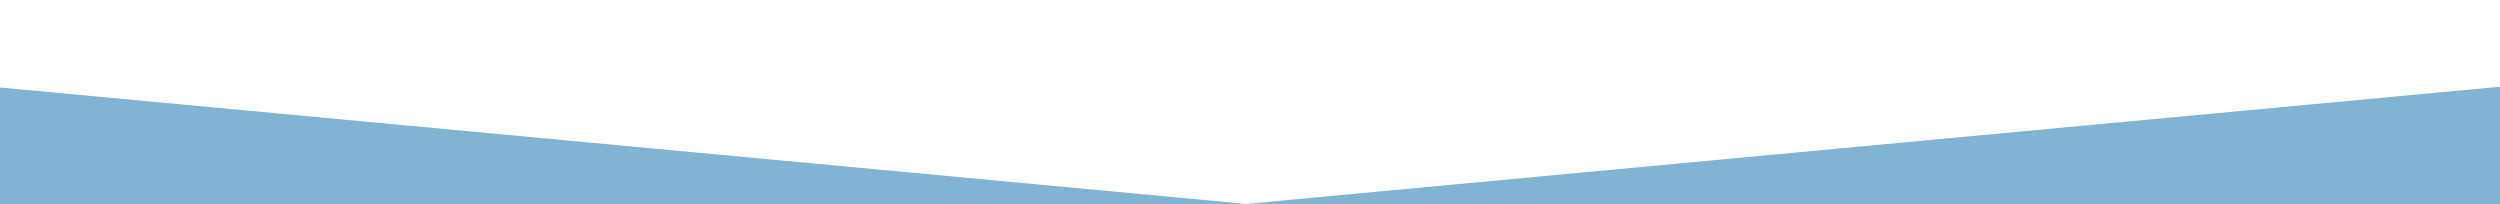 <?xml version="1.0" encoding="utf-8"?>
<!-- Generator: Adobe Illustrator 23.1.0, SVG Export Plug-In . SVG Version: 6.00 Build 0)  -->
<svg version="1.1" id="Слой_1" xmlns="http://www.w3.org/2000/svg" xmlns:xlink="http://www.w3.org/1999/xlink" x="0px" y="0px"
	 viewBox="0 0 320 26.1" style="enable-background:new 0 0 320 26.1;" xml:space="preserve">
<style type="text/css">
	.st0{fill:#81B3D2;}
</style>
<path class="st0" d="M320,26.1v-15l-160.5,15H320z M0,26.1h159.5L0,11.2V26.1z"/>
</svg>
